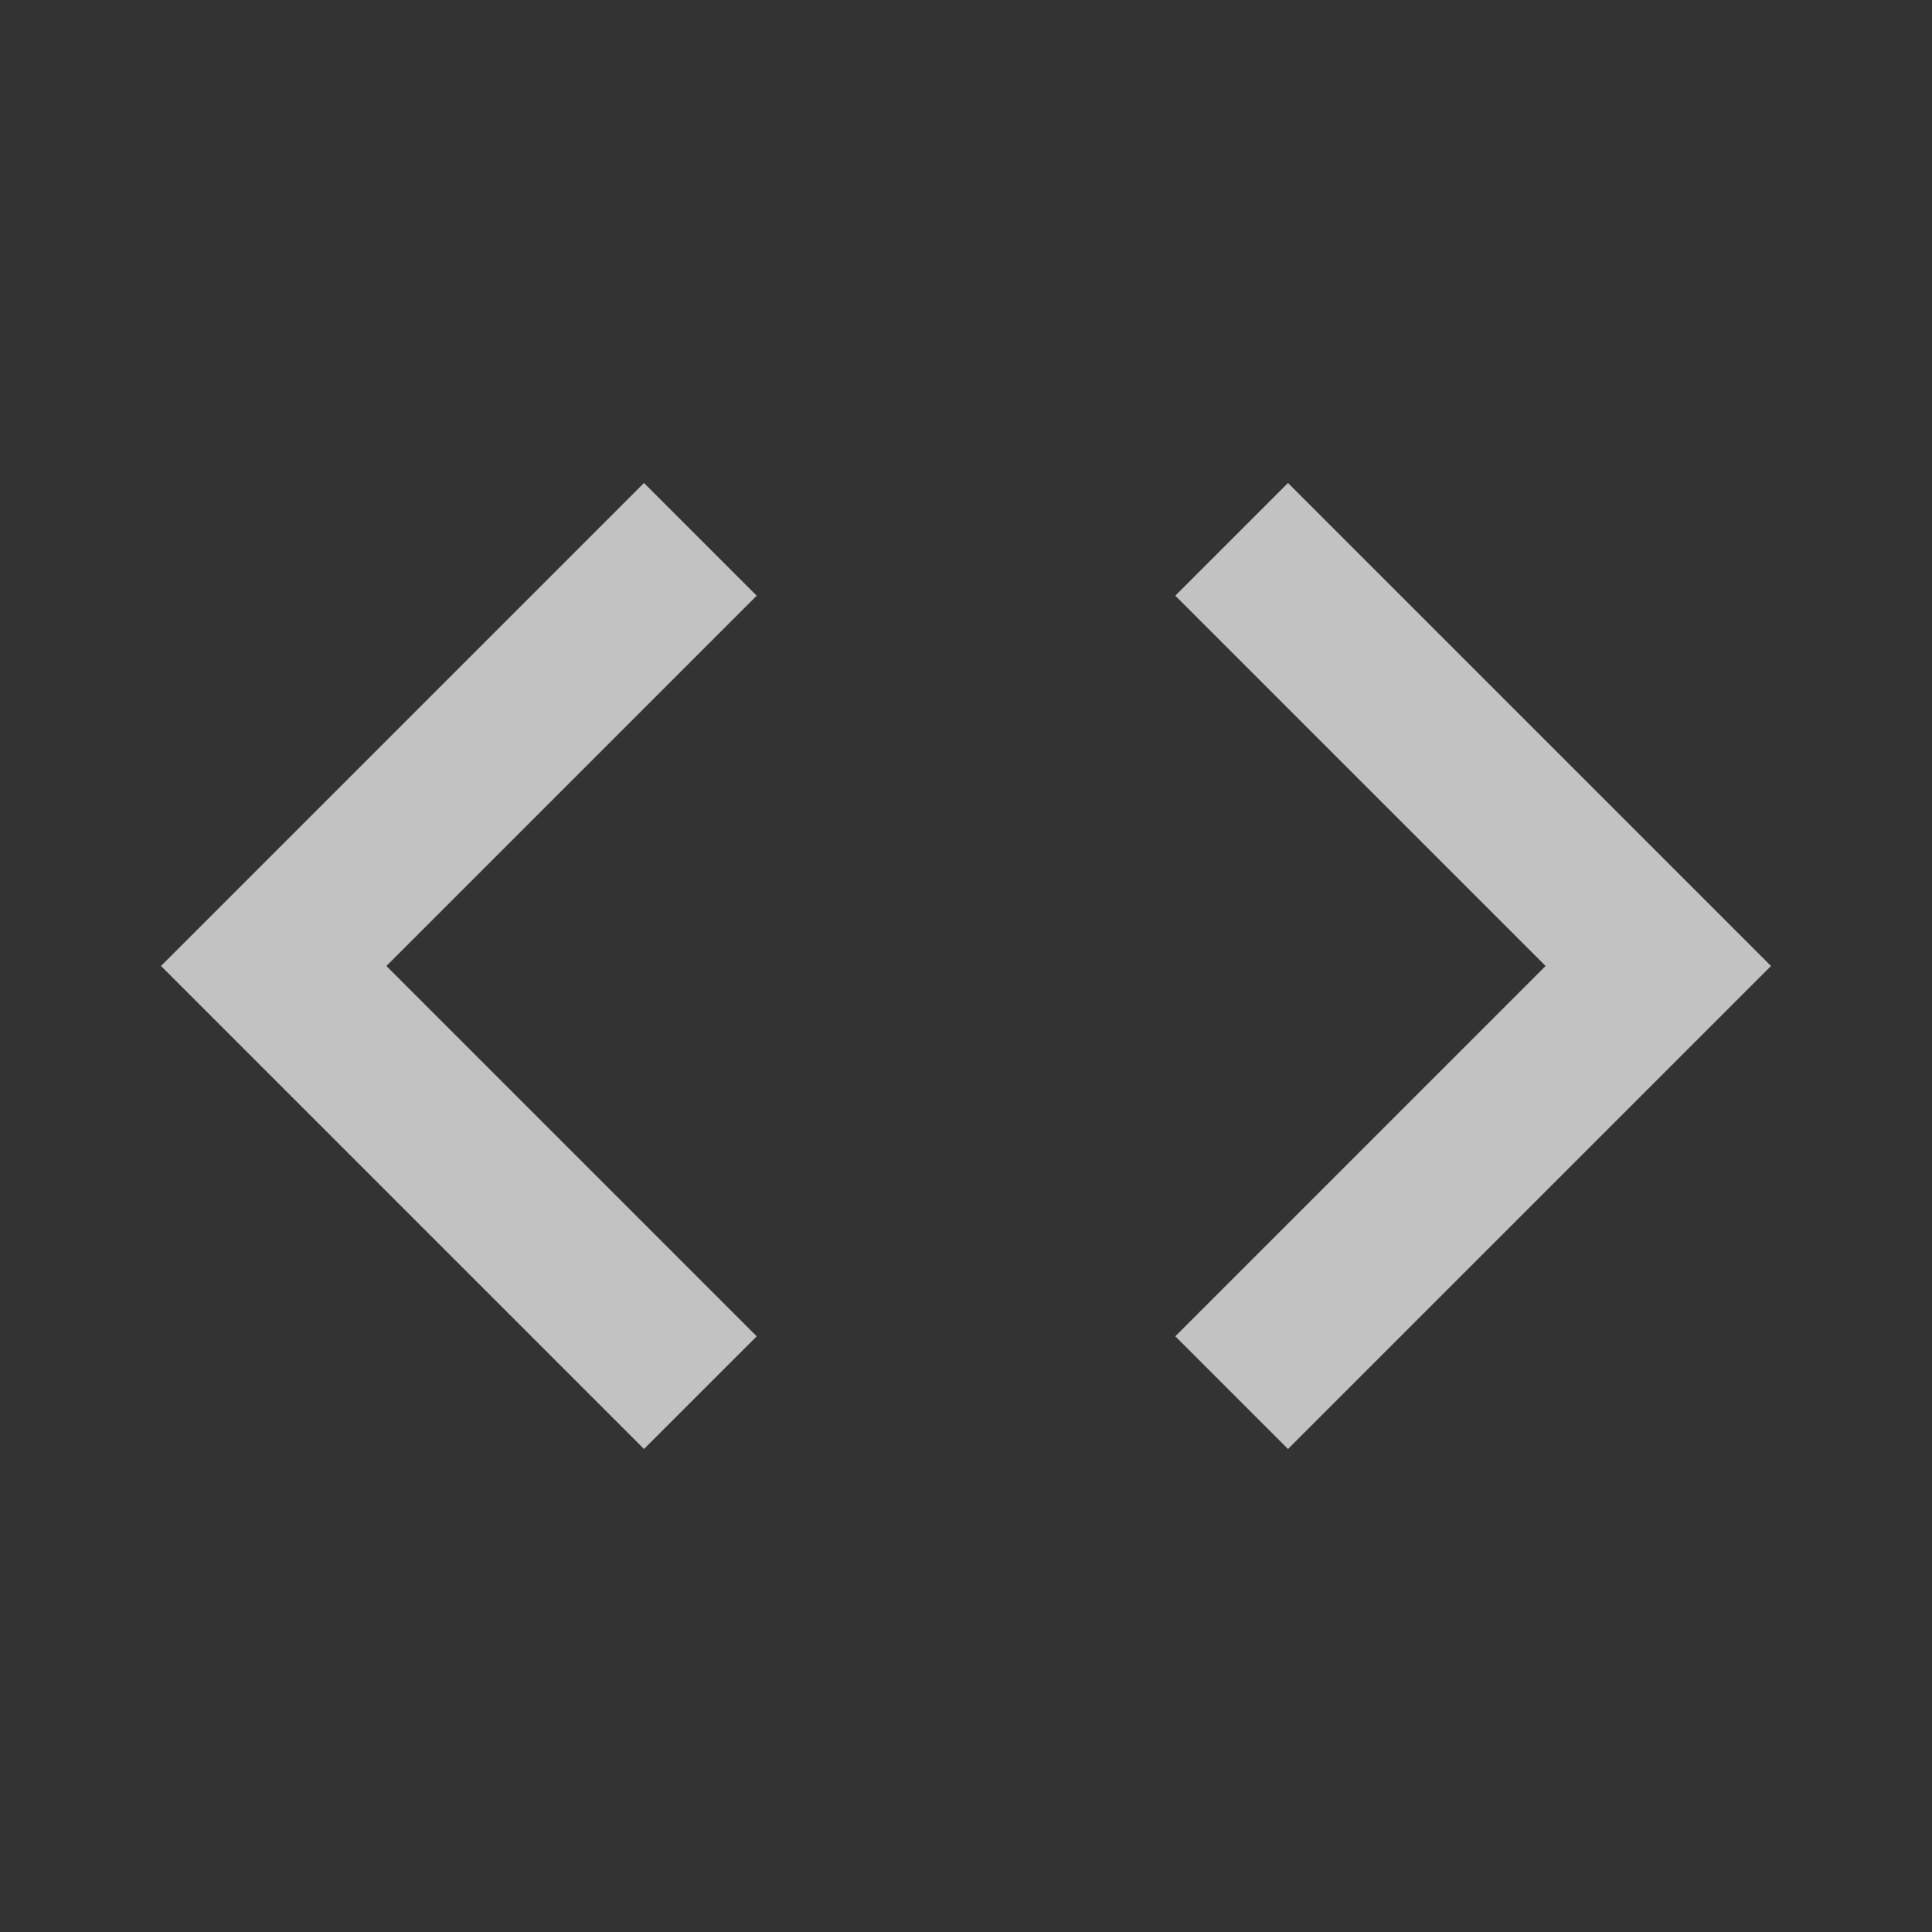 <svg xmlns="http://www.w3.org/2000/svg" viewBox="-7886 9302 36 36"><rect x="-7886" y="9302" width="36" height="36" fill="#333333" stroke="none"/><defs><style>.a{opacity:0.7;}.b{fill:none;}.c{fill:#fff;}</style></defs><g class="a" transform="translate(-9126 660)"><rect class="b" width="36" height="36" transform="translate(1240 8642)"/><g transform="translate(1240 8642)"><path class="b" d="M0,0H36V36H0Z"/><path class="c" d="M13.1,21.9,6.2,15l6.9-6.9L11,6,2,15l9,9Zm7.8,0L27.8,15,20.9,8.1,23,6l9,9-9,9-2.1-2.1Z" transform="translate(1 3)"/></g></g></svg>
